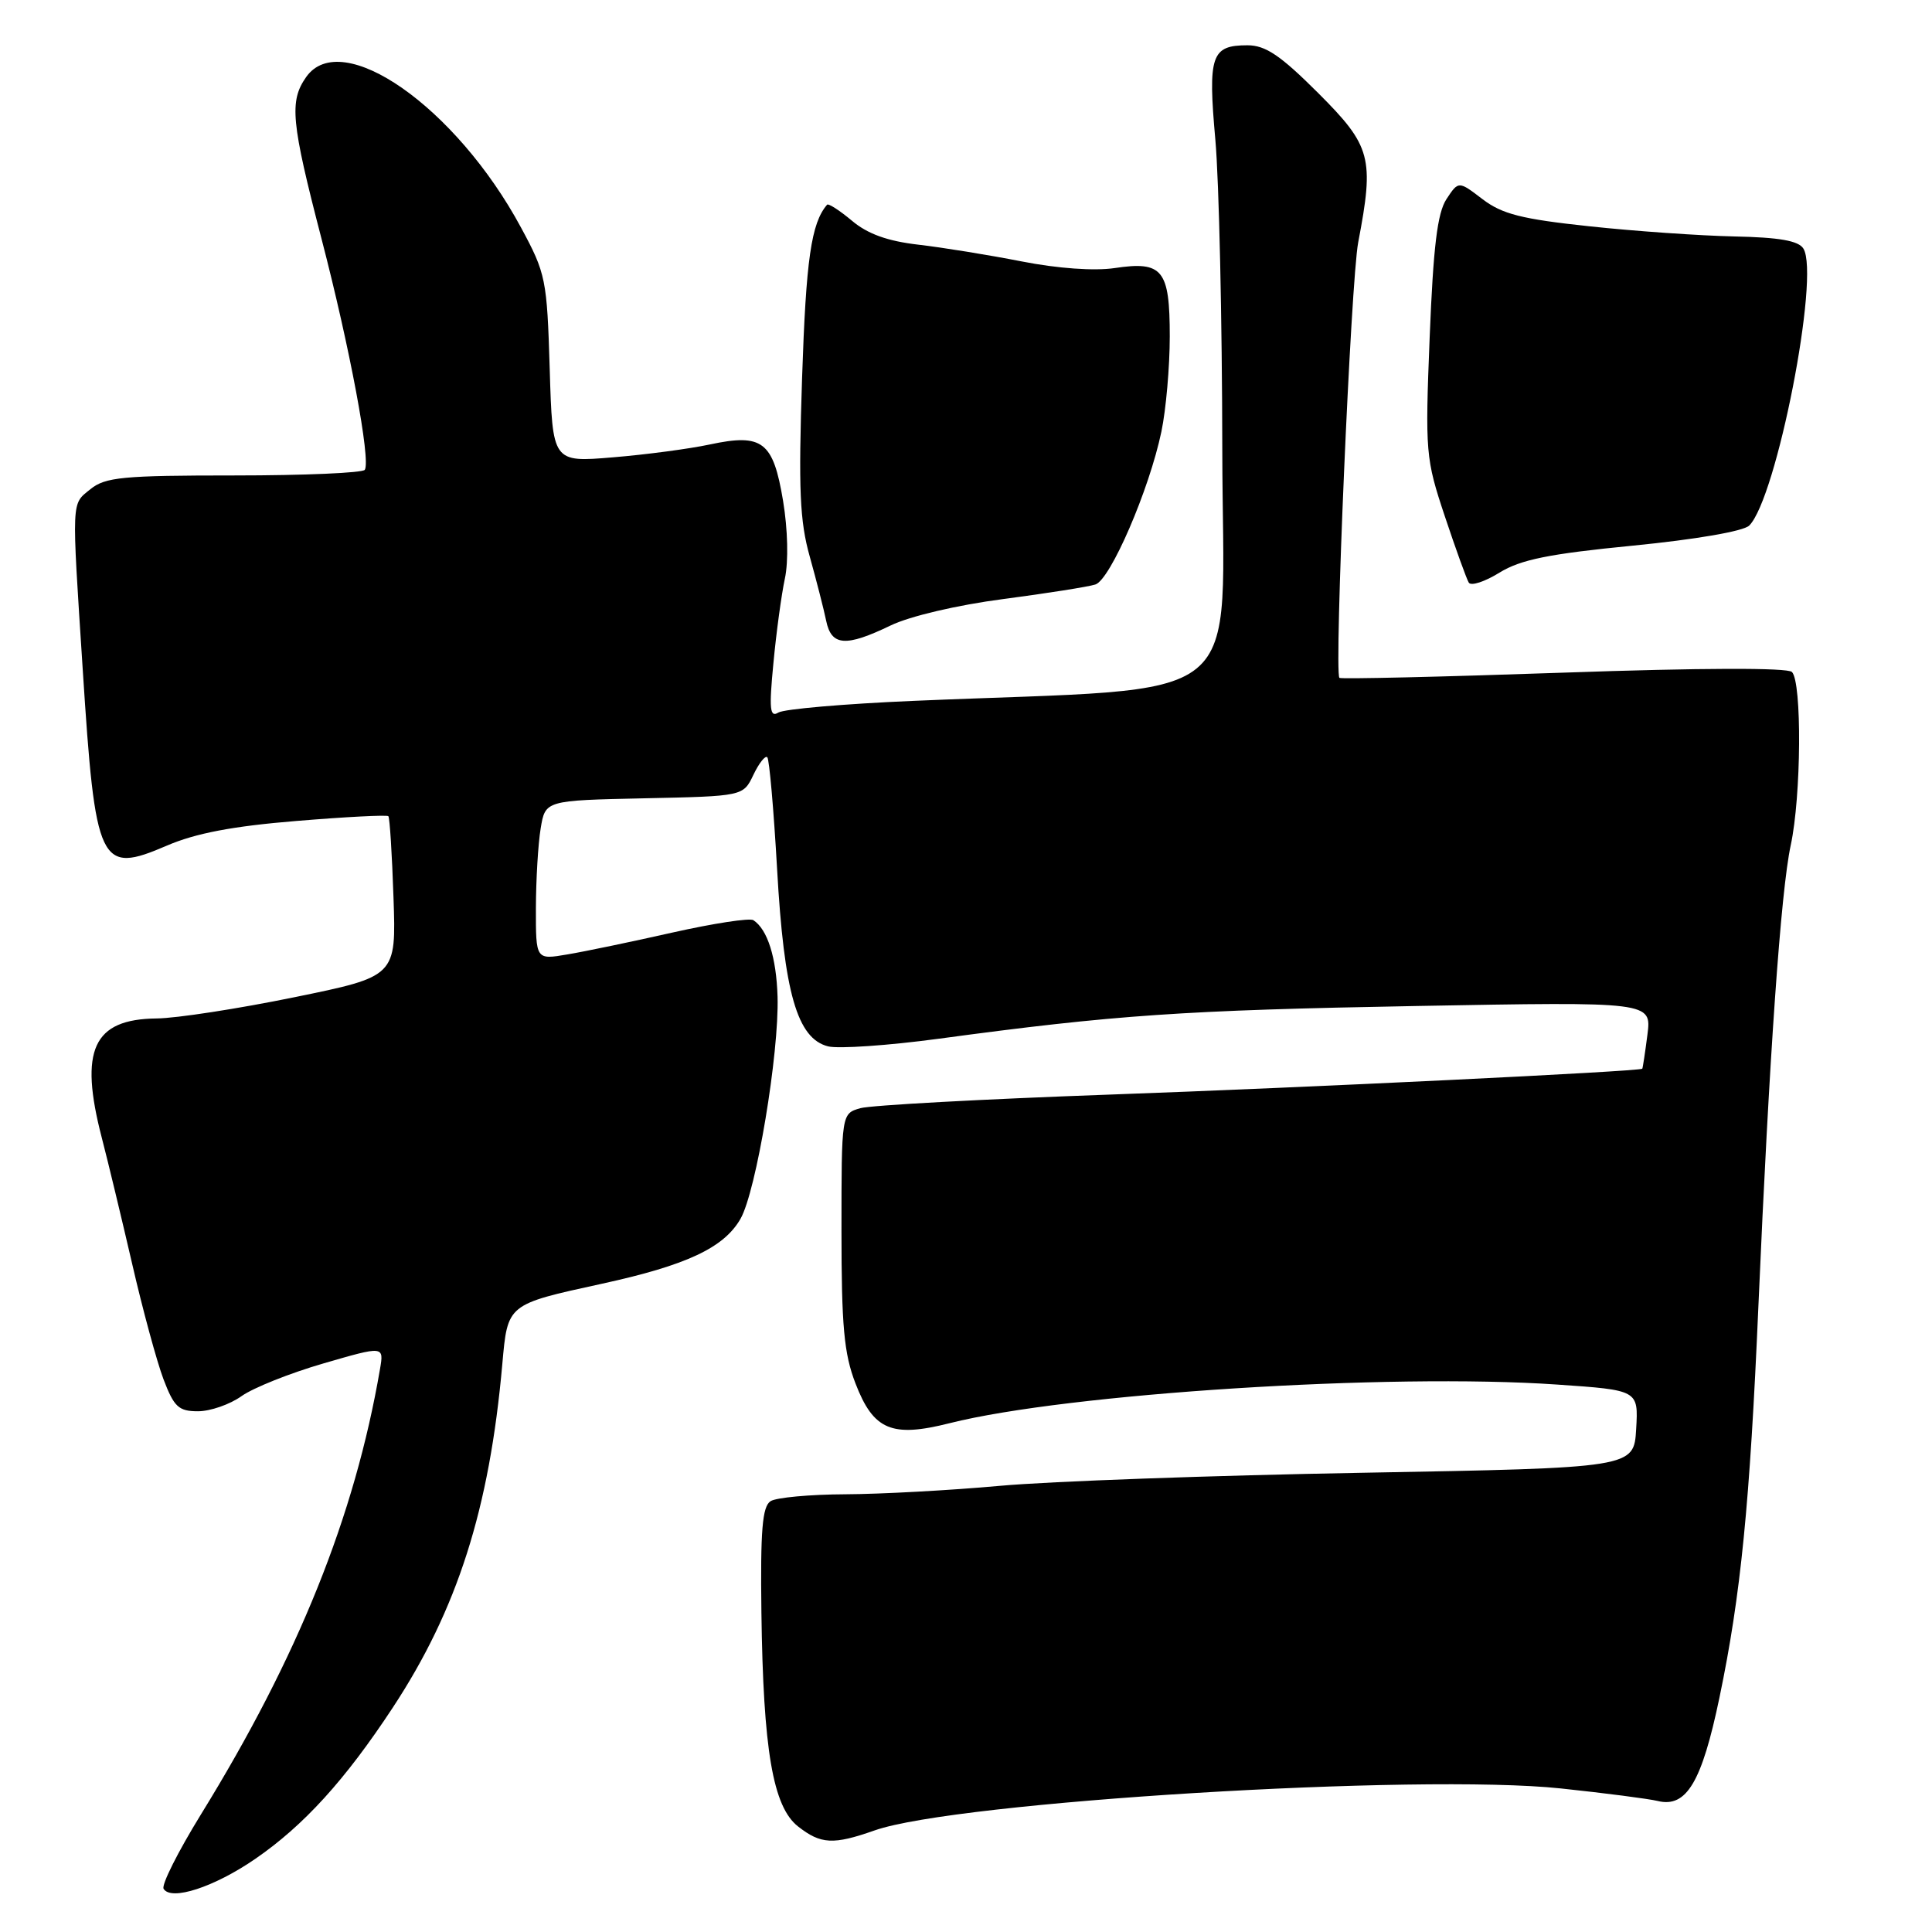 <?xml version="1.0" encoding="UTF-8" standalone="no"?>
<!DOCTYPE svg PUBLIC "-//W3C//DTD SVG 1.1//EN" "http://www.w3.org/Graphics/SVG/1.1/DTD/svg11.dtd" >
<svg xmlns="http://www.w3.org/2000/svg" xmlns:xlink="http://www.w3.org/1999/xlink" version="1.1" viewBox="0 0 256 256">
 <g >
 <path fill="currentColor"
d=" M 33.81 246.32 C 40.24 241.90 45.72 235.88 52.03 226.29 C 60.60 213.27 64.86 199.93 66.56 180.74 C 67.27 172.77 67.17 172.85 79.72 170.11 C 90.96 167.66 95.92 165.34 98.12 161.50 C 100.20 157.86 103.25 139.57 103.03 132.06 C 102.87 126.85 101.70 123.16 99.83 121.93 C 99.35 121.61 94.54 122.35 89.14 123.56 C 83.74 124.78 77.45 126.09 75.16 126.47 C 71.00 127.18 71.00 127.18 71.01 120.34 C 71.02 116.58 71.30 111.83 71.64 109.78 C 72.25 106.06 72.25 106.06 85.36 105.78 C 98.48 105.50 98.48 105.50 99.83 102.67 C 100.57 101.12 101.40 100.07 101.67 100.34 C 101.94 100.61 102.52 107.28 102.97 115.16 C 103.89 131.56 105.63 137.62 109.73 138.65 C 111.10 138.99 117.69 138.54 124.36 137.64 C 147.87 134.47 156.79 133.86 187.67 133.30 C 218.85 132.73 218.85 132.73 218.29 137.12 C 217.98 139.53 217.67 141.55 217.61 141.61 C 217.26 141.97 173.10 144.11 147.00 145.04 C 130.22 145.64 115.38 146.45 114.00 146.84 C 111.50 147.56 111.50 147.56 111.50 163.03 C 111.50 175.71 111.83 179.37 113.36 183.32 C 115.74 189.50 118.16 190.52 125.83 188.58 C 141.48 184.64 184.07 181.93 206.30 183.46 C 217.10 184.20 217.10 184.20 216.80 189.35 C 216.50 194.50 216.50 194.50 180.50 195.15 C 160.70 195.50 139.10 196.28 132.50 196.88 C 125.90 197.48 116.67 197.98 112.00 198.00 C 107.33 198.02 102.87 198.43 102.11 198.91 C 101.01 199.61 100.75 202.74 100.89 213.65 C 101.13 231.87 102.41 239.39 105.74 242.01 C 108.76 244.38 110.41 244.47 115.89 242.54 C 126.70 238.73 188.03 234.98 206.84 236.98 C 212.70 237.60 218.47 238.35 219.66 238.64 C 223.46 239.57 225.50 236.15 227.84 224.92 C 230.67 211.36 231.86 199.31 233.00 173.00 C 234.43 140.06 235.97 118.07 237.28 112.00 C 238.68 105.52 238.78 90.38 237.44 89.04 C 236.86 88.46 225.38 88.49 207.16 89.13 C 191.02 89.69 177.67 90.00 177.48 89.82 C 176.76 89.10 179.00 37.19 179.97 32.11 C 182.11 20.91 181.70 19.36 174.67 12.33 C 169.66 7.33 167.69 6.00 165.29 6.00 C 160.50 6.00 160.04 7.35 161.04 18.51 C 161.53 24.01 161.94 42.49 161.96 59.60 C 162.00 94.52 166.43 90.92 121.00 92.87 C 111.92 93.26 103.88 93.95 103.13 94.42 C 102.01 95.11 101.89 93.98 102.48 87.88 C 102.86 83.82 103.55 78.77 104.00 76.66 C 104.49 74.40 104.39 70.16 103.76 66.36 C 102.45 58.49 101.04 57.40 94.03 58.90 C 91.37 59.47 85.60 60.24 81.20 60.60 C 73.21 61.27 73.21 61.27 72.84 48.88 C 72.48 37.01 72.33 36.24 69.03 30.14 C 60.42 14.16 45.23 3.55 40.56 10.22 C 38.32 13.42 38.57 16.12 42.60 31.63 C 46.35 46.04 49.14 60.95 48.34 62.25 C 48.09 62.66 40.31 63.00 31.05 63.00 C 16.27 63.00 13.95 63.22 11.98 64.82 C 9.44 66.88 9.48 65.84 10.96 88.68 C 12.64 114.75 13.18 115.89 22.11 112.05 C 25.91 110.41 30.85 109.47 39.29 108.78 C 45.80 108.24 51.28 107.96 51.46 108.15 C 51.64 108.34 51.95 113.20 52.14 118.94 C 52.50 129.38 52.50 129.38 39.00 132.14 C 31.57 133.66 23.36 134.93 20.75 134.95 C 12.33 135.04 10.46 139.11 13.49 150.77 C 14.31 153.92 16.12 161.45 17.52 167.50 C 18.91 173.55 20.78 180.41 21.66 182.75 C 23.06 186.43 23.67 187.00 26.23 187.00 C 27.86 187.00 30.46 186.10 32.01 184.99 C 33.56 183.89 38.44 181.94 42.86 180.66 C 50.88 178.33 50.88 178.33 50.35 181.42 C 47.01 200.88 39.51 219.53 26.62 240.43 C 23.59 245.35 21.36 249.78 21.68 250.28 C 22.68 251.91 28.37 250.06 33.81 246.32 Z  M 118.01 82.88 C 120.55 81.65 126.85 80.17 132.92 79.38 C 138.71 78.62 144.21 77.75 145.14 77.45 C 147.13 76.82 152.28 64.90 153.89 57.20 C 154.50 54.29 155.00 48.60 155.00 44.57 C 155.00 35.73 154.06 34.57 147.70 35.52 C 145.02 35.92 140.16 35.58 135.38 34.64 C 131.05 33.79 124.88 32.79 121.68 32.42 C 117.61 31.95 114.96 31.00 112.89 29.25 C 111.25 27.88 109.77 26.92 109.59 27.13 C 107.49 29.57 106.80 34.37 106.28 50.07 C 105.79 64.84 105.97 69.04 107.30 73.76 C 108.18 76.92 109.16 80.74 109.47 82.25 C 110.16 85.61 112.06 85.75 118.01 82.88 Z  M 216.37 72.30 C 224.70 71.48 231.03 70.39 231.78 69.64 C 235.40 66.04 241.18 36.53 238.96 32.94 C 238.32 31.90 235.77 31.45 229.79 31.33 C 225.23 31.23 216.58 30.63 210.56 29.98 C 201.64 29.03 199.04 28.37 196.44 26.39 C 193.26 23.96 193.26 23.96 191.66 26.39 C 190.46 28.23 189.92 32.67 189.44 44.66 C 188.83 59.96 188.90 60.77 191.45 68.42 C 192.90 72.77 194.33 76.72 194.62 77.20 C 194.92 77.68 196.75 77.08 198.70 75.87 C 201.50 74.15 205.23 73.39 216.37 72.30 Z "/>
</g>
</svg>